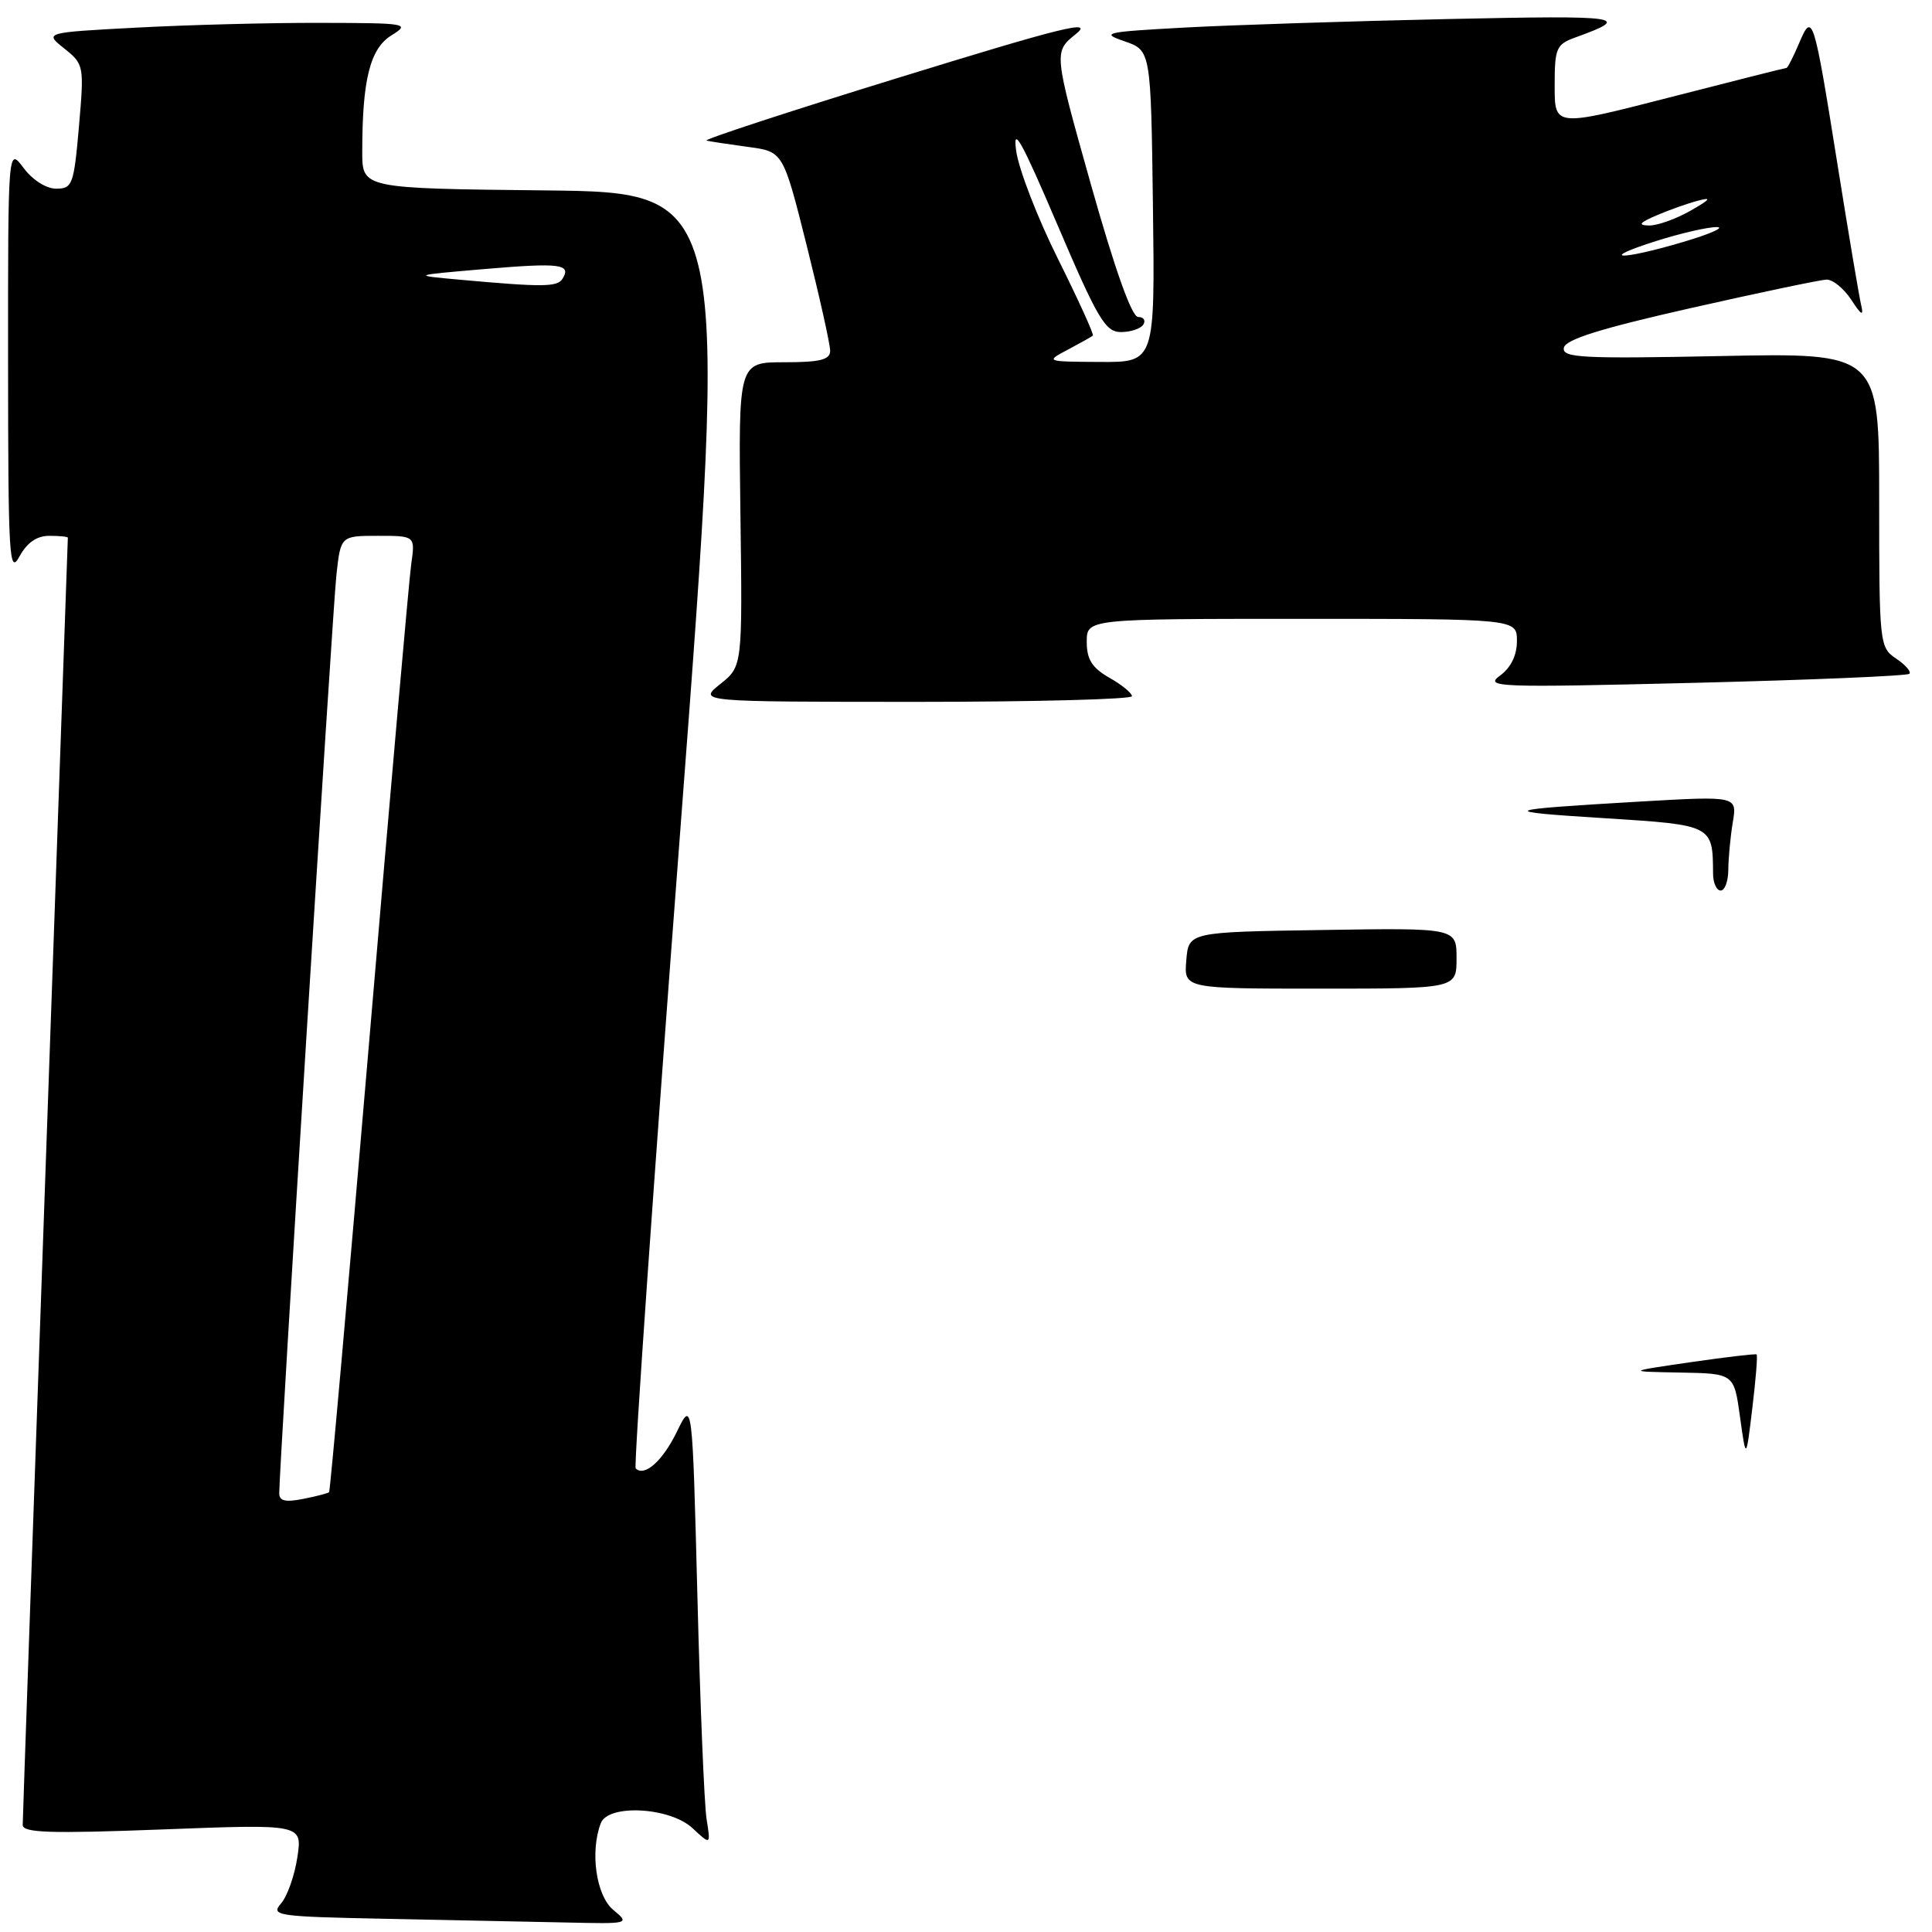 <?xml version="1.0" encoding="UTF-8" standalone="no"?>
<!DOCTYPE svg PUBLIC "-//W3C//DTD SVG 1.1//EN" "http://www.w3.org/Graphics/SVG/1.1/DTD/svg11.dtd" >
<svg xmlns="http://www.w3.org/2000/svg" xmlns:xlink="http://www.w3.org/1999/xlink" version="1.1" viewBox="0 0 256 256">
 <g >
 <path fill="currentColor"
d=" M 81.25 253.06 C 78.99 251.17 78.16 245.36 79.61 241.58 C 80.59 239.01 88.80 239.46 91.77 242.25 C 94.18 244.50 94.18 244.50 93.62 241.00 C 93.32 239.07 92.77 225.80 92.41 211.50 C 91.74 185.50 91.74 185.50 89.69 189.71 C 87.80 193.59 85.40 195.73 84.23 194.57 C 83.97 194.30 86.63 156.15 90.16 109.79 C 96.56 25.50 96.56 25.50 72.28 25.23 C 48.00 24.97 48.00 24.97 48.00 20.12 C 48.00 10.57 49.03 6.45 51.86 4.69 C 54.39 3.12 54.02 3.05 42.41 3.03 C 35.76 3.01 24.81 3.30 18.09 3.66 C 5.86 4.31 5.86 4.31 8.52 6.43 C 11.13 8.52 11.16 8.69 10.46 16.78 C 9.79 24.47 9.59 25.00 7.45 25.00 C 6.12 25.00 4.31 23.85 3.12 22.25 C 1.06 19.50 1.06 19.50 1.07 48.00 C 1.08 73.83 1.22 76.24 2.57 73.75 C 3.58 71.90 4.87 71.00 6.53 71.00 C 7.89 71.00 9.00 71.11 8.99 71.25 C 8.99 71.39 7.64 109.53 6.00 156.00 C 4.36 202.47 3.01 241.09 3.01 241.81 C 3.00 242.86 6.59 242.98 21.54 242.41 C 40.07 241.70 40.07 241.70 39.40 246.10 C 39.04 248.52 38.06 251.28 37.24 252.22 C 35.83 253.84 36.66 253.96 51.12 254.25 C 59.58 254.42 70.33 254.64 75.00 254.74 C 83.44 254.93 83.48 254.92 81.25 253.06 Z  M 149.99 92.25 C 149.99 91.84 148.64 90.73 146.99 89.80 C 144.70 88.49 144.00 87.38 144.00 85.05 C 144.00 82.00 144.00 82.00 172.50 82.00 C 201.00 82.00 201.00 82.00 201.00 84.94 C 201.00 86.84 200.20 88.47 198.75 89.53 C 196.65 91.06 198.39 91.12 224.50 90.48 C 239.90 90.10 252.72 89.56 253.00 89.28 C 253.28 89.01 252.49 88.10 251.25 87.27 C 249.05 85.79 249.00 85.36 249.00 66.25 C 249.00 46.75 249.00 46.75 227.97 47.18 C 209.52 47.55 206.97 47.41 207.22 46.08 C 207.43 44.98 212.11 43.52 224.01 40.83 C 233.08 38.78 241.18 37.08 242.02 37.05 C 242.85 37.02 244.34 38.24 245.32 39.75 C 246.61 41.74 246.97 41.95 246.63 40.50 C 246.36 39.40 244.96 31.07 243.51 22.00 C 240.31 1.95 240.17 1.53 238.38 5.75 C 237.62 7.54 236.87 9.00 236.72 9.00 C 236.56 9.00 229.59 10.76 221.22 12.91 C 206.00 16.82 206.00 16.82 206.00 11.39 C 206.00 6.36 206.21 5.88 208.75 4.96 C 216.37 2.21 215.04 2.02 192.00 2.52 C 179.07 2.80 163.32 3.31 157.00 3.65 C 146.37 4.23 145.77 4.36 149.00 5.47 C 152.50 6.68 152.50 6.68 152.77 27.34 C 153.04 48.00 153.04 48.00 145.77 47.96 C 138.52 47.92 138.51 47.91 141.50 46.33 C 143.15 45.45 144.64 44.62 144.81 44.47 C 144.98 44.33 142.91 39.78 140.21 34.35 C 137.50 28.93 135.00 22.48 134.65 20.00 C 134.16 16.49 135.35 18.63 140.10 29.75 C 145.46 42.31 146.47 44.00 148.53 44.00 C 149.83 44.00 151.16 43.55 151.50 43.00 C 151.84 42.45 151.53 42.00 150.81 42.00 C 149.96 42.00 147.74 35.74 144.55 24.44 C 139.61 6.88 139.61 6.88 142.56 4.51 C 144.99 2.55 140.97 3.54 119.12 10.28 C 104.61 14.75 93.14 18.51 93.62 18.63 C 94.10 18.75 96.59 19.12 99.14 19.47 C 103.77 20.09 103.77 20.09 106.89 32.52 C 108.60 39.35 110.00 45.63 110.00 46.47 C 110.00 47.67 108.70 48.00 103.92 48.00 C 97.84 48.00 97.84 48.00 98.11 68.14 C 98.38 88.29 98.38 88.29 95.44 90.64 C 92.50 92.99 92.50 92.99 121.25 93.00 C 137.06 93.00 150.00 92.66 149.99 92.25 Z  M 230.56 187.75 C 229.77 182.00 229.77 182.00 222.63 181.87 C 215.50 181.74 215.50 181.74 224.00 180.50 C 228.68 179.82 232.62 179.36 232.76 179.47 C 232.91 179.59 232.65 182.80 232.19 186.60 C 231.36 193.50 231.36 193.50 230.56 187.75 Z  M 157.19 127.25 C 157.50 123.50 157.50 123.50 175.25 123.23 C 193.00 122.95 193.00 122.95 193.00 126.98 C 193.00 131.00 193.00 131.00 174.94 131.00 C 156.88 131.00 156.88 131.00 157.19 127.25 Z  M 226.99 115.75 C 226.95 109.32 226.95 109.32 212.67 108.42 C 198.14 107.51 198.57 107.31 217.34 106.21 C 230.19 105.47 230.19 105.47 229.60 108.98 C 229.28 110.92 229.02 113.74 229.01 115.25 C 229.00 116.76 228.55 118.00 228.00 118.00 C 227.45 118.00 226.99 116.99 226.99 115.75 Z  M 37.00 197.88 C 37.00 194.41 44.06 80.90 44.57 76.25 C 45.14 71.00 45.14 71.00 50.08 71.00 C 55.02 71.00 55.02 71.00 54.49 74.75 C 54.20 76.81 51.69 105.27 48.92 137.98 C 46.14 170.70 43.75 197.58 43.61 197.72 C 43.47 197.86 41.92 198.27 40.18 198.61 C 37.84 199.08 37.00 198.89 37.00 197.88 Z  M 61.00 37.07 C 54.50 36.48 54.50 36.48 64.32 35.64 C 74.22 34.80 75.74 34.99 74.54 36.93 C 73.86 38.04 71.97 38.06 61.00 37.07 Z  M 219.50 31.92 C 222.80 30.88 226.40 30.06 227.50 30.09 C 228.60 30.12 226.57 31.02 223.00 32.07 C 214.62 34.55 211.60 34.42 219.50 31.92 Z  M 219.50 28.54 C 221.15 27.83 223.62 26.95 225.00 26.59 C 226.88 26.09 226.63 26.42 224.00 27.92 C 222.07 29.02 219.60 29.90 218.50 29.88 C 216.98 29.85 217.22 29.52 219.50 28.54 Z "/>
</g>
</svg>